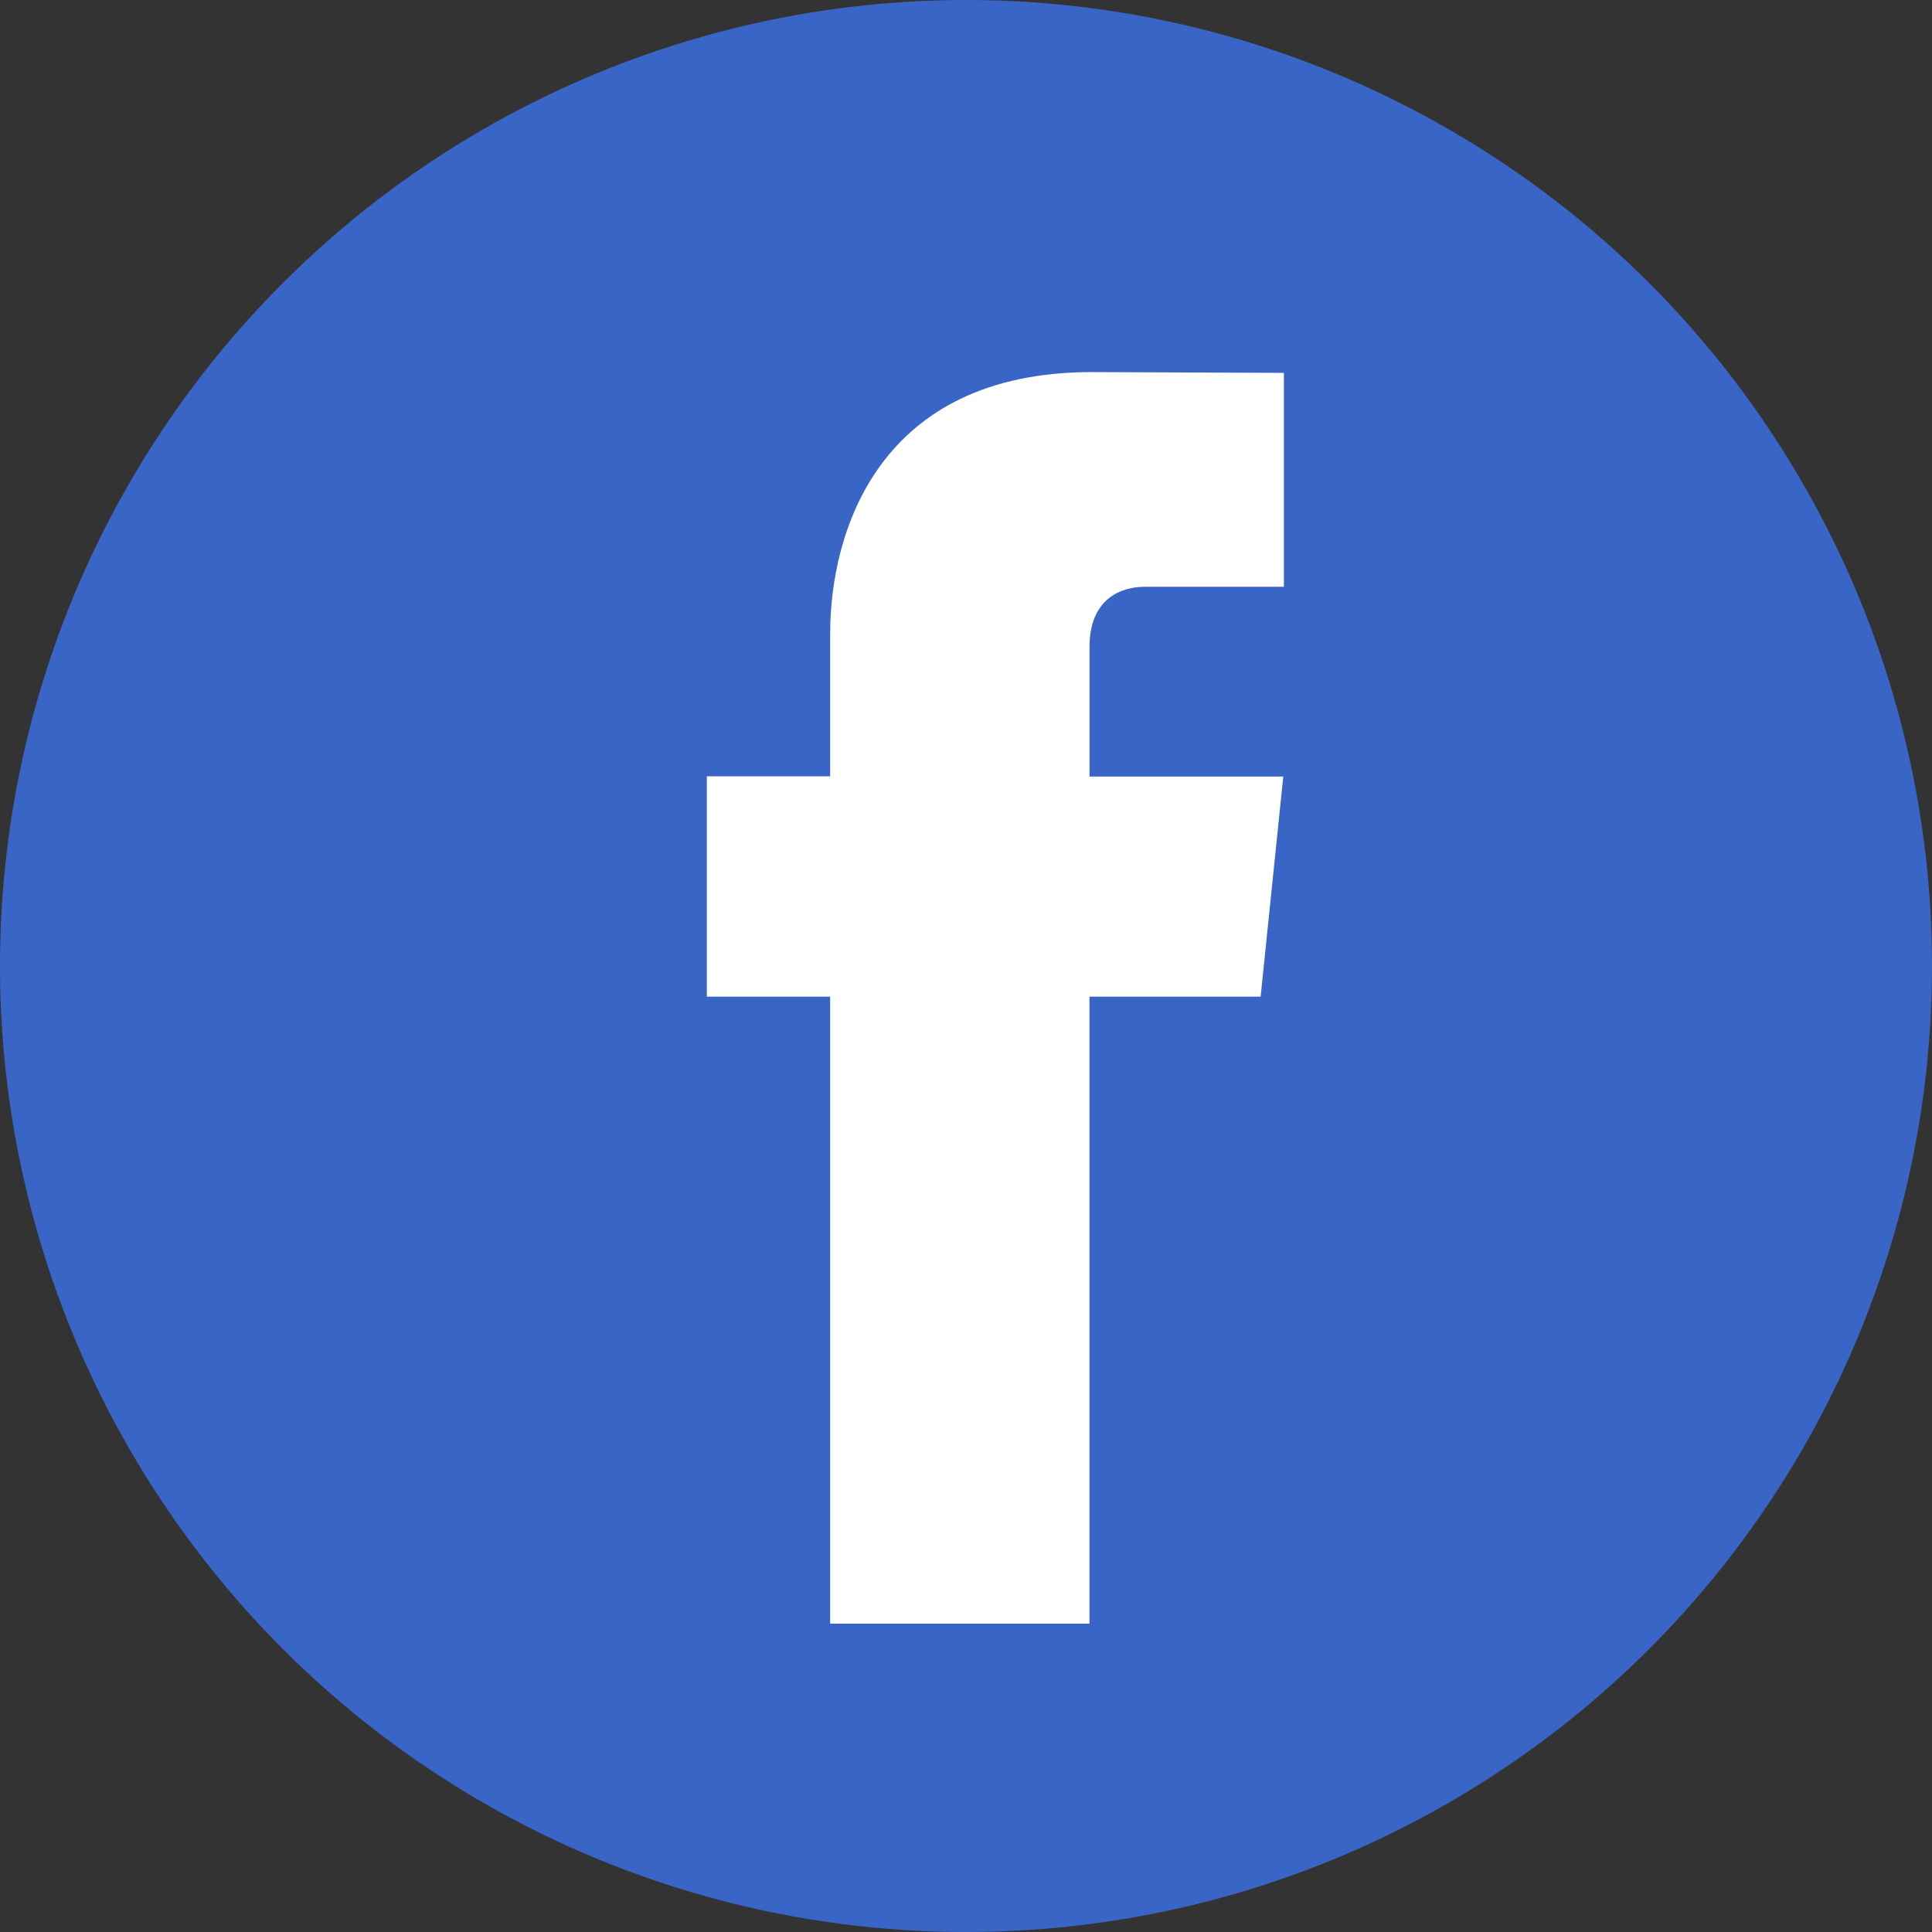 <?xml version="1.0" encoding="UTF-8"?>
<svg width="32px" height="32px" viewBox="0 0 32 32" version="1.1" xmlns="http://www.w3.org/2000/svg" xmlns:xlink="http://www.w3.org/1999/xlink">
    <rect x="0" y="0" width="32" height="32" fill="#333333" stroke="none"/>
    <!-- Generator: sketchtool 45 (43475) - http://www.bohemiancoding.com/sketch -->
    <title>36E85AD7-80E8-4151-95A1-CC6C52056C36</title>
    <desc>Created with sketchtool.</desc>
    <defs></defs>
    <g id="Page-1" stroke="none" stroke-width="1" fill="none" fill-rule="evenodd">
        <g id="главная_вход" transform="translate(-1182, -103)" fill-rule="nonzero">
            <g id="Group-7" transform="translate(946, 52)">
                <g id="Group-6" transform="translate(198, 51)">
                    <g id="Group-9">
                        <g id="facebook" transform="translate(38, 0)">
                            <circle id="Oval" fill="#3966C6" cx="16" cy="16" r="16"></circle>
                            <path d="M20.88,16.508 L18.045,16.508 L18.045,26.893 L13.75,26.893 L13.75,16.508 L11.708,16.508 L11.708,12.858 L13.75,12.858 L13.75,10.497 C13.75,8.808 14.553,6.163 18.083,6.163 L21.265,6.176 L21.265,9.719 L18.957,9.719 C18.578,9.719 18.046,9.908 18.046,10.714 L18.046,12.862 L21.255,12.862 L20.88,16.508 Z" id="Shape" fill="#FFFFFF"></path>
                        </g>
                    </g>
                </g>
            </g>
        </g>
    </g>
</svg>